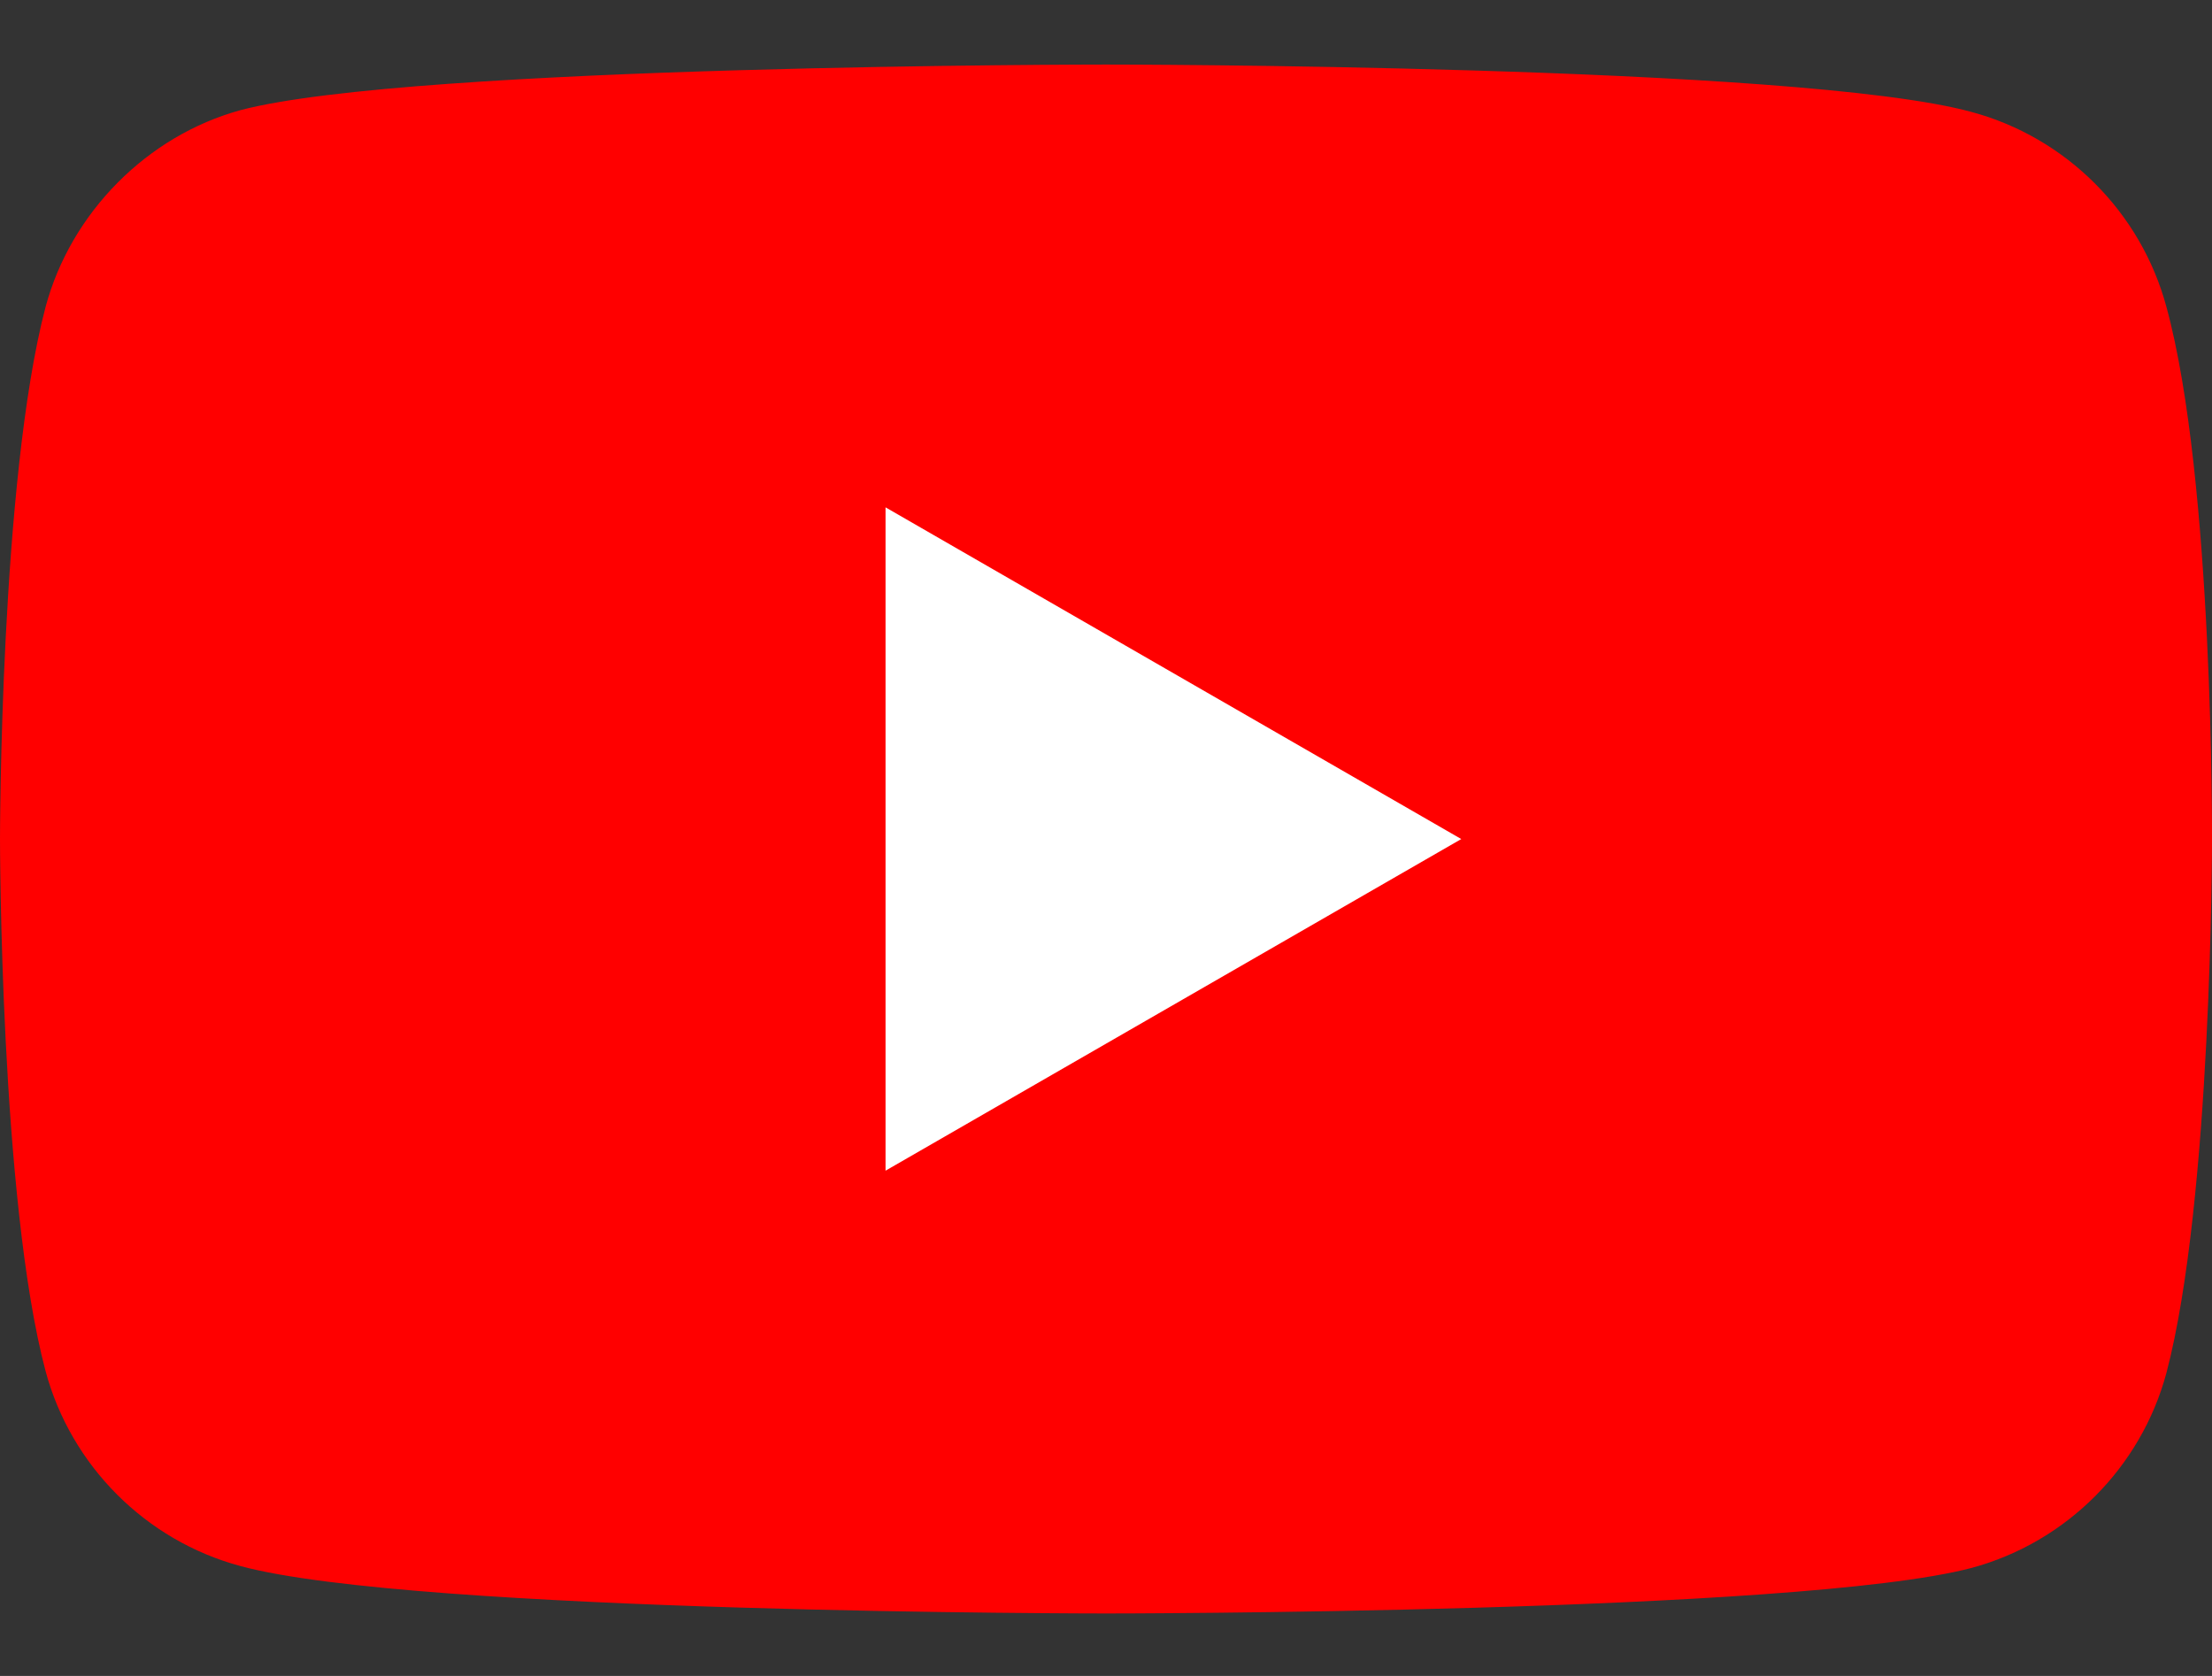 <svg width="33" height="25" viewBox="0 0 33 25" fill="none" xmlns="http://www.w3.org/2000/svg">
<rect x="0" y="0" width="33" height="25" fill="#333333" stroke="none"/>
<path d="M32.32 4.578C31.94 3.165 30.825 2.05 29.412 1.67C26.829 0.963 16.5 0.963 16.5 0.963C16.5 0.963 6.17 0.963 3.588 1.643C2.202 2.023 1.06 3.165 0.68 4.578C0 7.16 0 12.516 0 12.516C0 12.516 0 17.898 0.68 20.453C1.06 21.866 2.175 22.981 3.588 23.361C6.198 24.068 16.5 24.068 16.5 24.068C16.5 24.068 26.829 24.068 29.412 23.389C30.825 23.008 31.94 21.893 32.32 20.48C33 17.898 33 12.543 33 12.543C33 12.543 33.027 7.16 32.32 4.578Z" fill="#FF0000"/>
<path d="M13.211 17.463L21.8 12.516L13.211 7.568V17.463Z" fill="white"/>
</svg>
